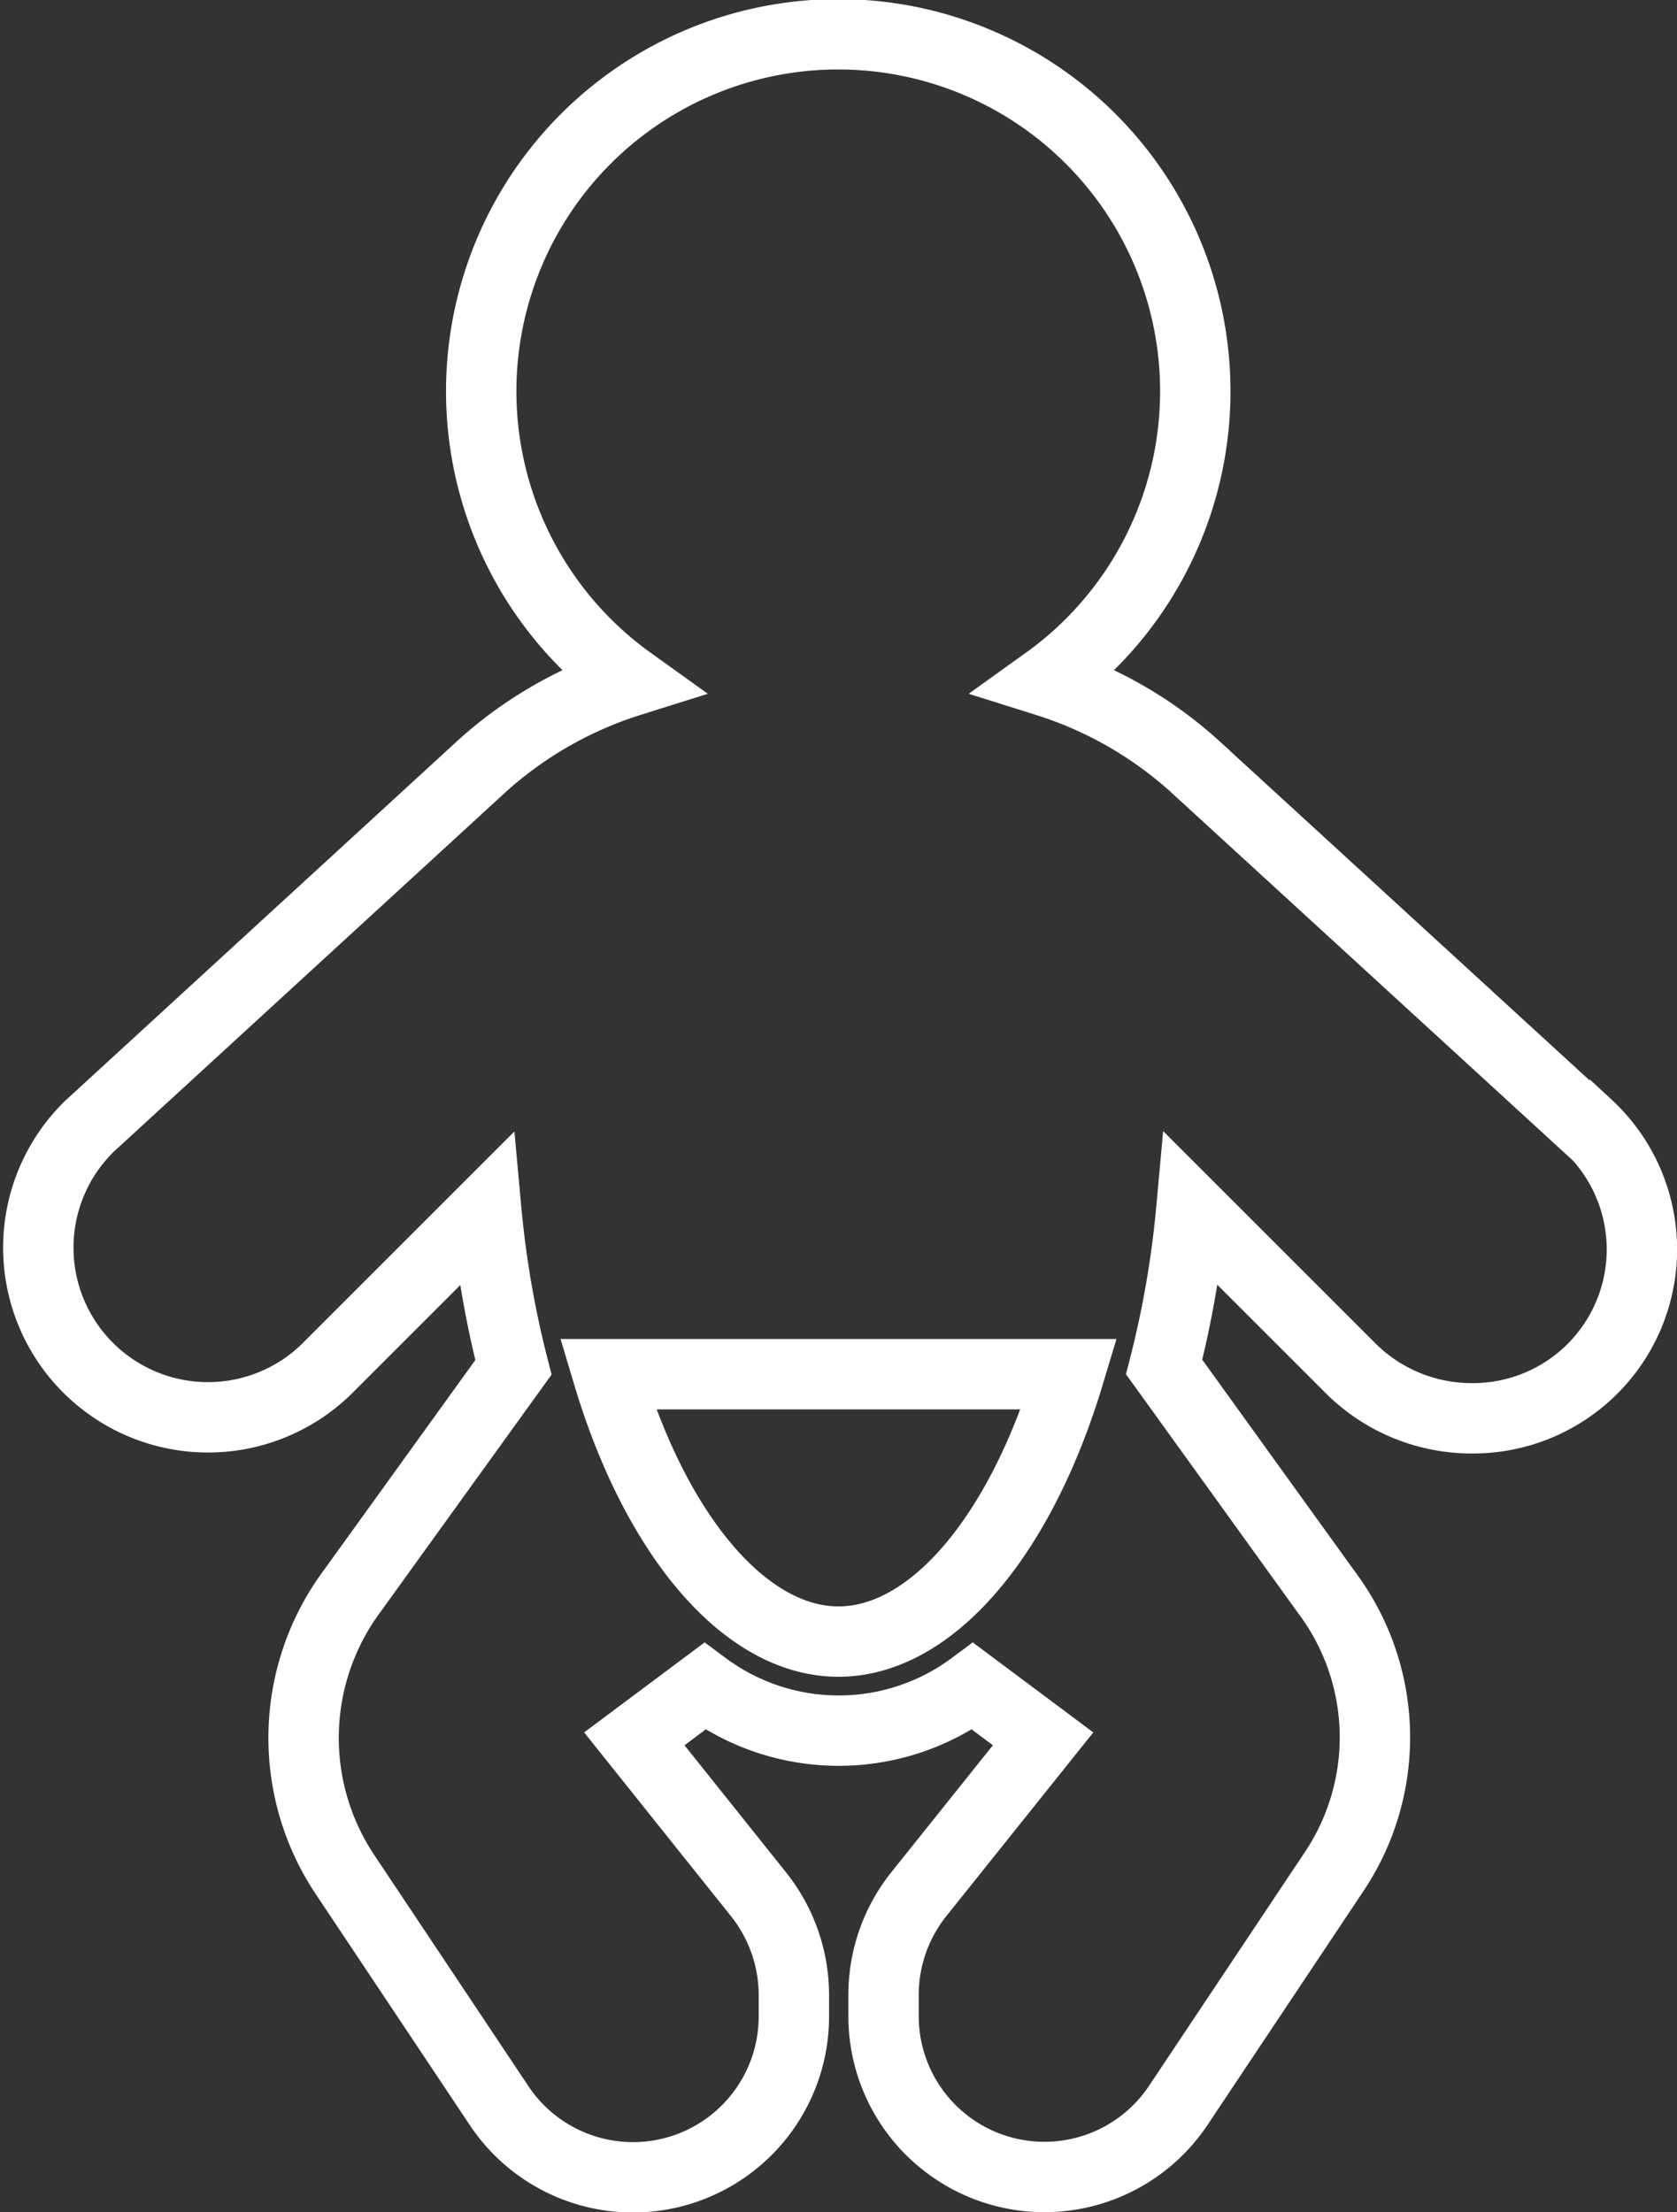 <svg xmlns="http://www.w3.org/2000/svg" width="23.828" height="31.437" viewBox="0 0 23.828 31.437">
  <rect x="0" y="0" width="23.828" height="31.437" fill="#333333" stroke="none"/>
  <g id="Group_426" data-name="Group 426" transform="translate(-56.676 -91.556)">
    <g id="Group_429" data-name="Group 429" transform="translate(-114.824 -1.944)">
      <path id="Path_87" data-name="Path 87" d="M86.052,15.5h0l-5.584-5.118a5.676,5.676,0,0,0-2.1-1.2,5.073,5.073,0,1,0-5.915,0,5.676,5.676,0,0,0-2.1,1.2L64.776,15.5a2.411,2.411,0,1,0,3.359,3.46l2.273-2.273a14.253,14.253,0,0,0,.387,2.244L68.511,22.1a3.5,3.5,0,0,0-.112,4.034l2.193,3.289a2.286,2.286,0,0,0,4.188-1.265v-.31a2.3,2.3,0,0,0-.5-1.426L72.513,24.21l1-.747a3.19,3.19,0,0,0,3.808,0l1,.747-1.767,2.209a2.293,2.293,0,0,0-.5,1.425v.31a2.286,2.286,0,0,0,4.187,1.266l2.218-3.327a3.431,3.431,0,0,0-.1-3.95l-2.318-3.217a14.229,14.229,0,0,0,.387-2.244l2.273,2.273a2.439,2.439,0,0,0,1.739.7,2.4,2.4,0,0,0,1.62-4.161ZM75.414,22.828c-1.323,0-2.591-1.5-3.278-3.8h6.555C78,21.328,76.736,22.828,75.414,22.828Z" transform="translate(108 94)" fill="none" stroke="#fff" stroke-width="1"/>
    </g>
  </g>
</svg>
